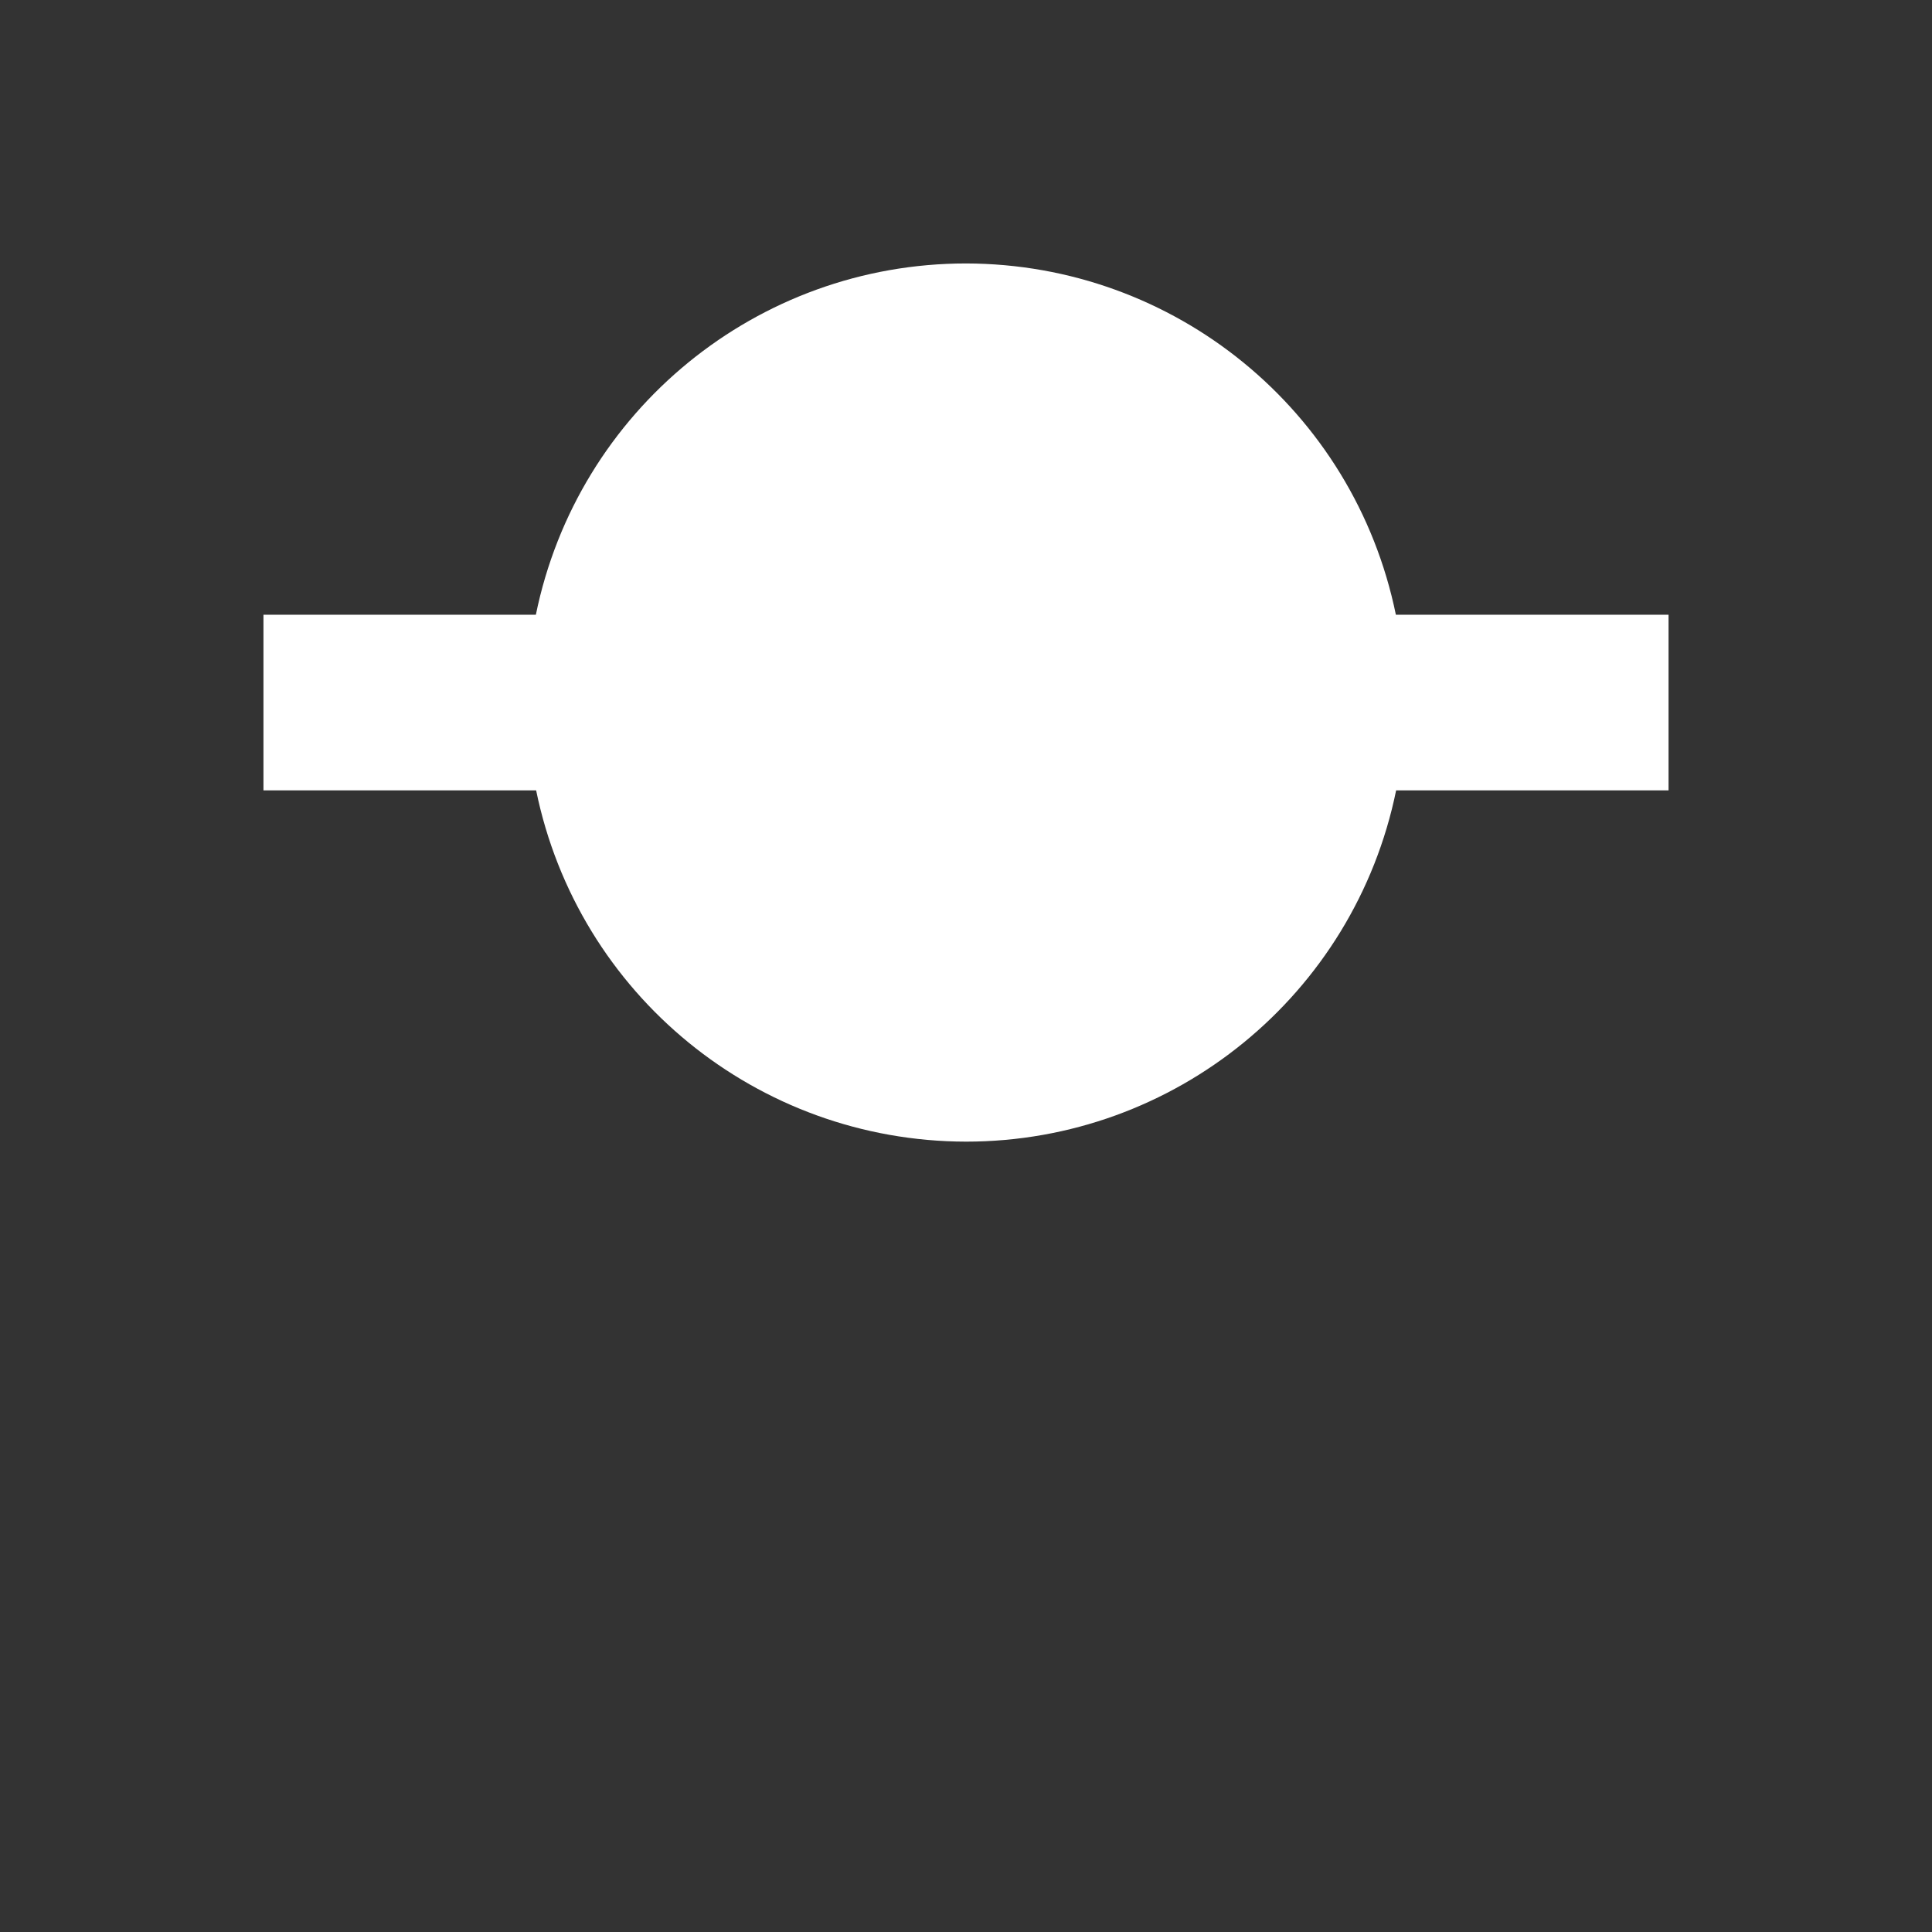 <?xml version="1.0" encoding="UTF-8"?>
<svg xmlns="http://www.w3.org/2000/svg" xmlns:xlink="http://www.w3.org/1999/xlink" width="22" height="22" viewBox="0 0 22 22">
<rect x="0" y="0" width="22" height="22" fill="#333333" stroke="none"/>
<path fill-rule="nonzero" fill="rgb(100%, 100%, 100%)" fill-opacity="1" d="M 11 3 C 8.625 3 6.578 4.672 6.102 7 L 3 7 L 3 9 L 6.105 9 C 6.582 11.328 8.625 12.996 11 13 C 13.375 13 15.422 11.328 15.898 9 L 19 9 L 19 7 L 15.895 7 C 15.418 4.672 13.375 3.004 11 3 Z M 11 3 "/>
</svg>
